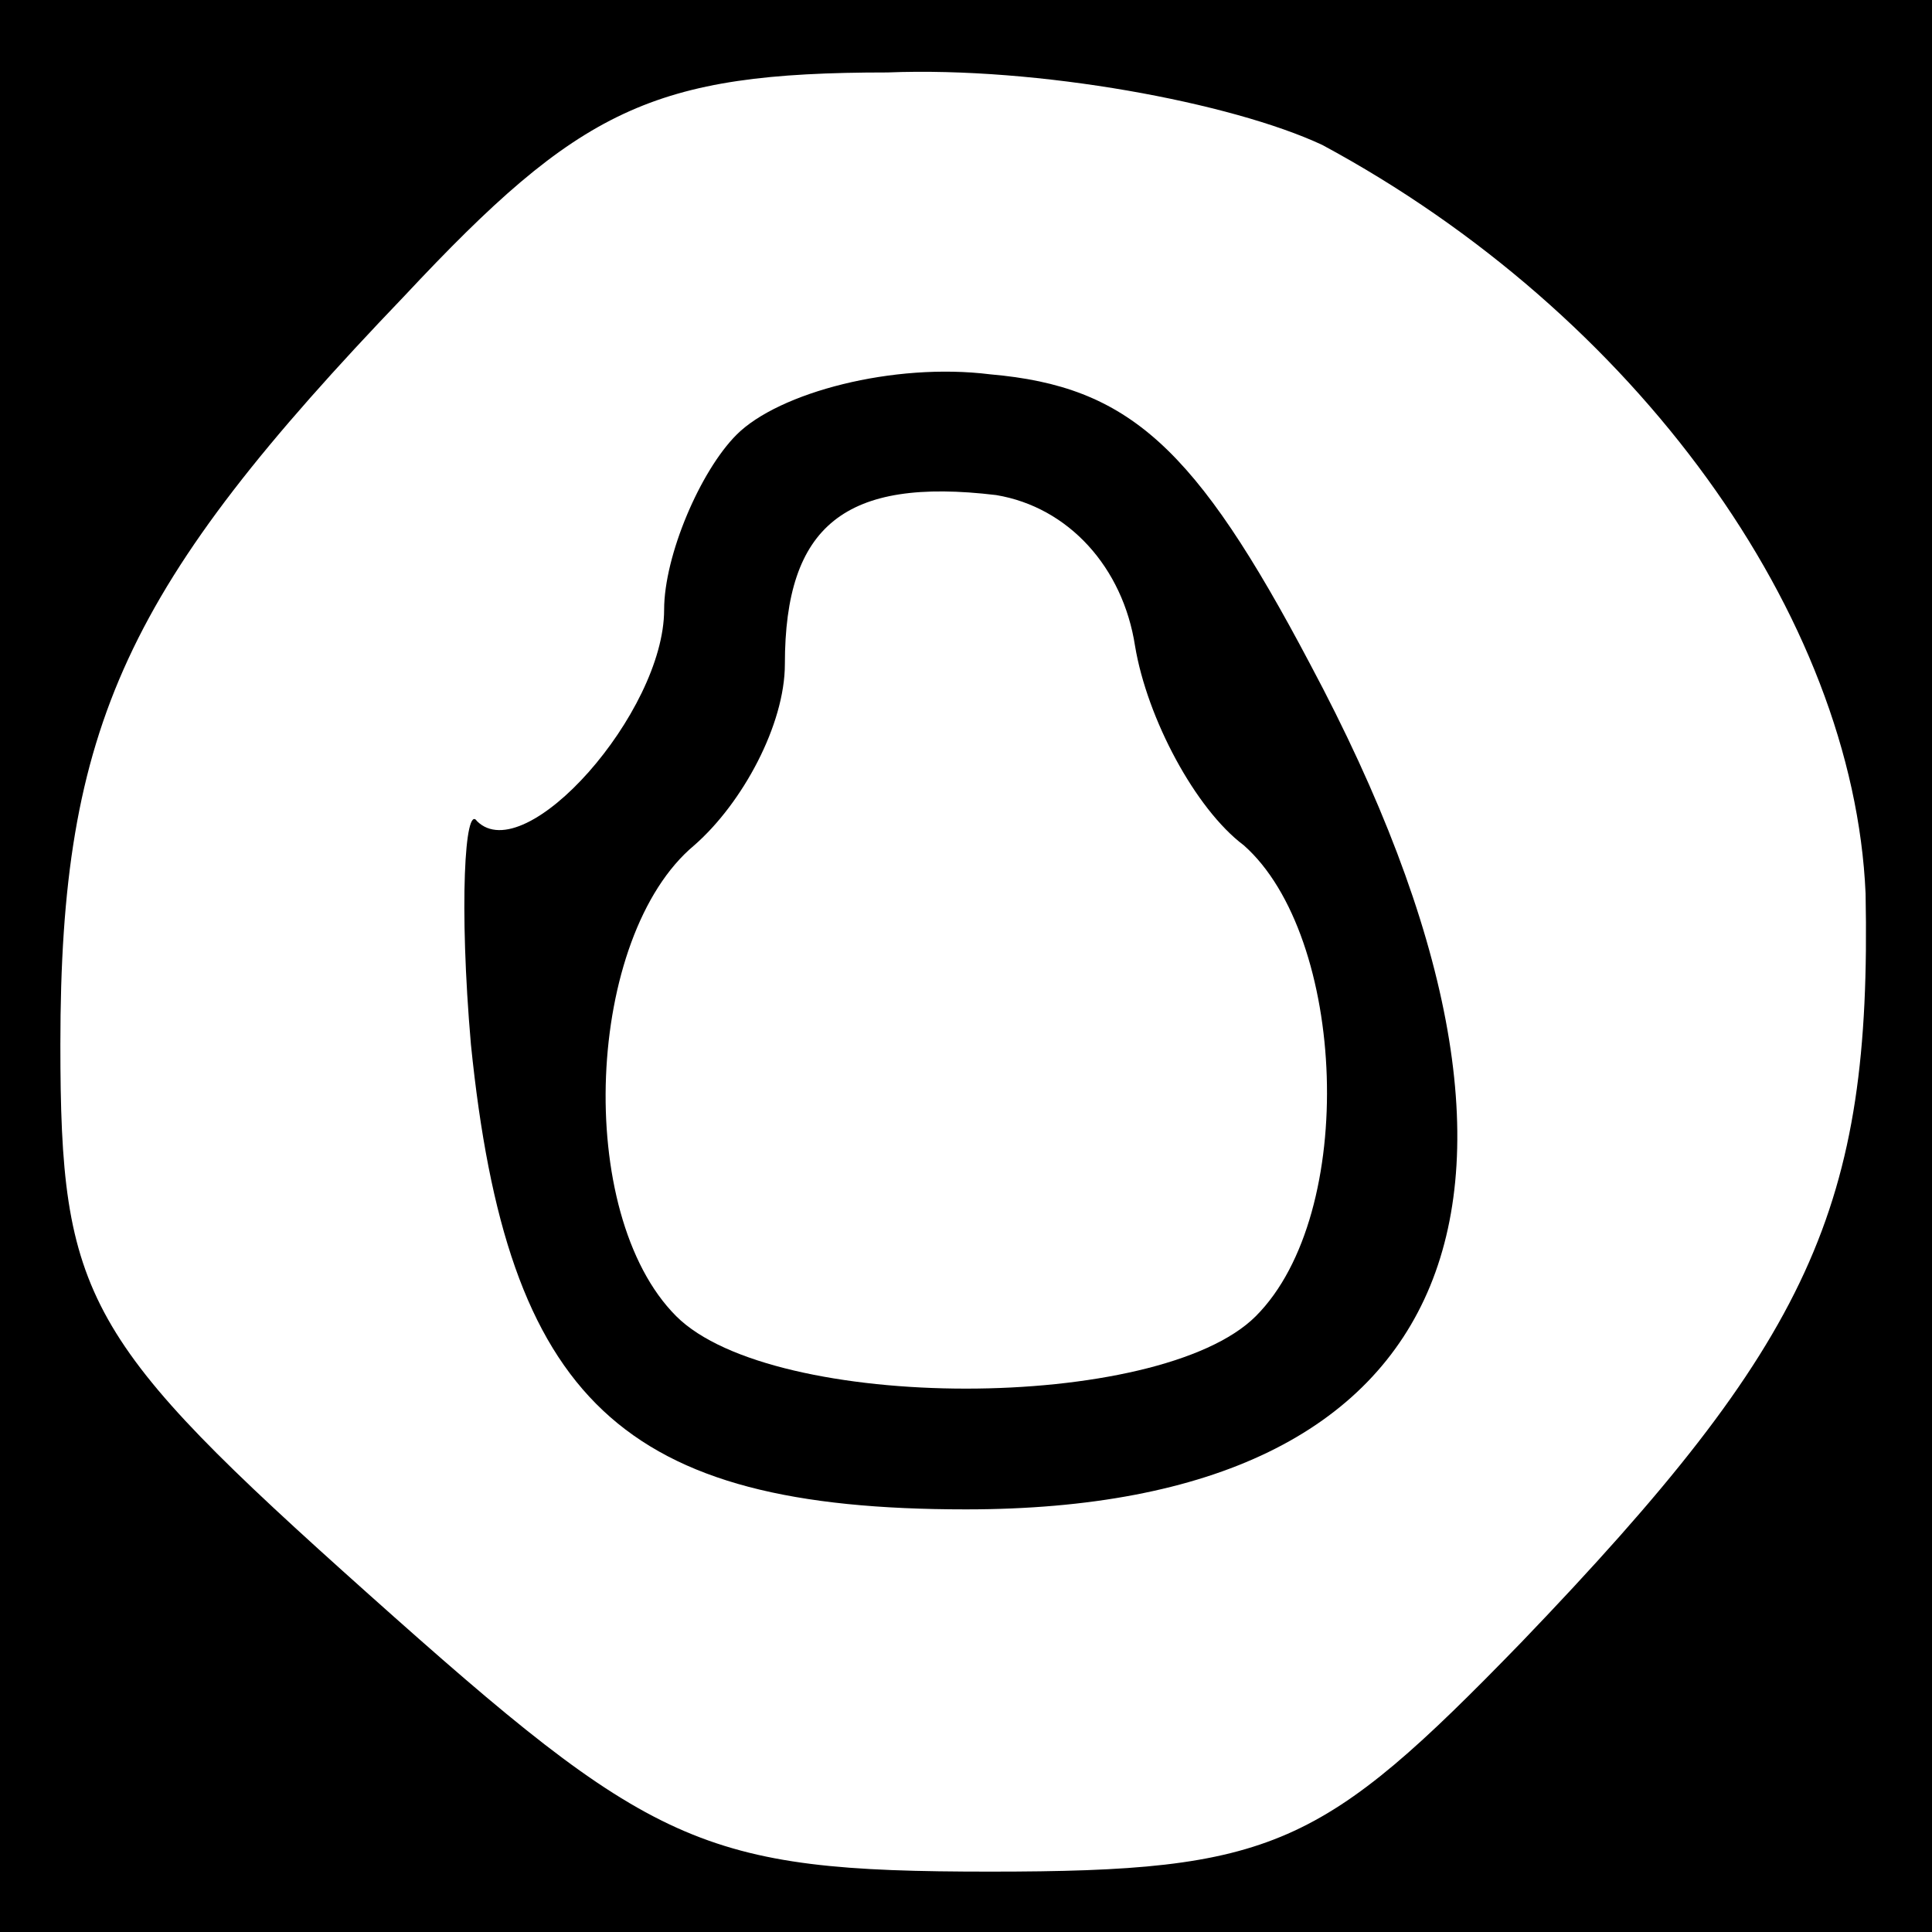 <?xml version="1.0" standalone="no"?>
<!DOCTYPE svg PUBLIC "-//W3C//DTD SVG 20010904//EN"
 "http://www.w3.org/TR/2001/REC-SVG-20010904/DTD/svg10.dtd">
<svg version="1.0" xmlns="http://www.w3.org/2000/svg"
 width="32pt" height="32pt" viewBox="0 0 32 32"
 preserveAspectRatio="xMidYMid meet">
<rect x="0" y="0" width="32" height="32" fill="#808080" stroke="none"/>
<g transform="translate(0,32) scale(0.1,-0.1)"
fill="#000000" stroke="none">
<path fill="#000000" stroke="none" d="M0 160 l0 -160 160 0 160 0 0 160 0
160 -160 0 -160 0 0 -160z"/>
<path fill="#ffffff" stroke="none" d="M219 296 c52 -28 88 -78 90 -124 1 -52
-9 -74 -57 -124 -33 -34 -41 -38 -88 -38 -48 0 -56 4 -103 46 -47 42 -51 49
-51 91 0 53 11 76 57 124 29 31 41 37 80 37 25 1 57 -5 72 -12z"/>
<path fill="#000000" stroke="none" d="M122 248 c-6 -6 -12 -20 -12 -29 0 -17
-23 -43 -31 -35 -2 3 -3 -14 -1 -37 6 -59 25 -77 82 -77 82 0 104 52 57 140
-19 36 -30 46 -53 48 -16 2 -35 -3 -42 -10z"/>
<path fill="#ffffff" stroke="none" d="M188 213 c2 -12 10 -27 18 -33 17 -15
19 -61 2 -78 -16 -16 -80 -16 -96 0 -17 17 -15 63 3 78 8 7 15 20 15 30 0 23
10 31 35 28 12 -2 21 -12 23 -25z"/>
</g>
</svg>
